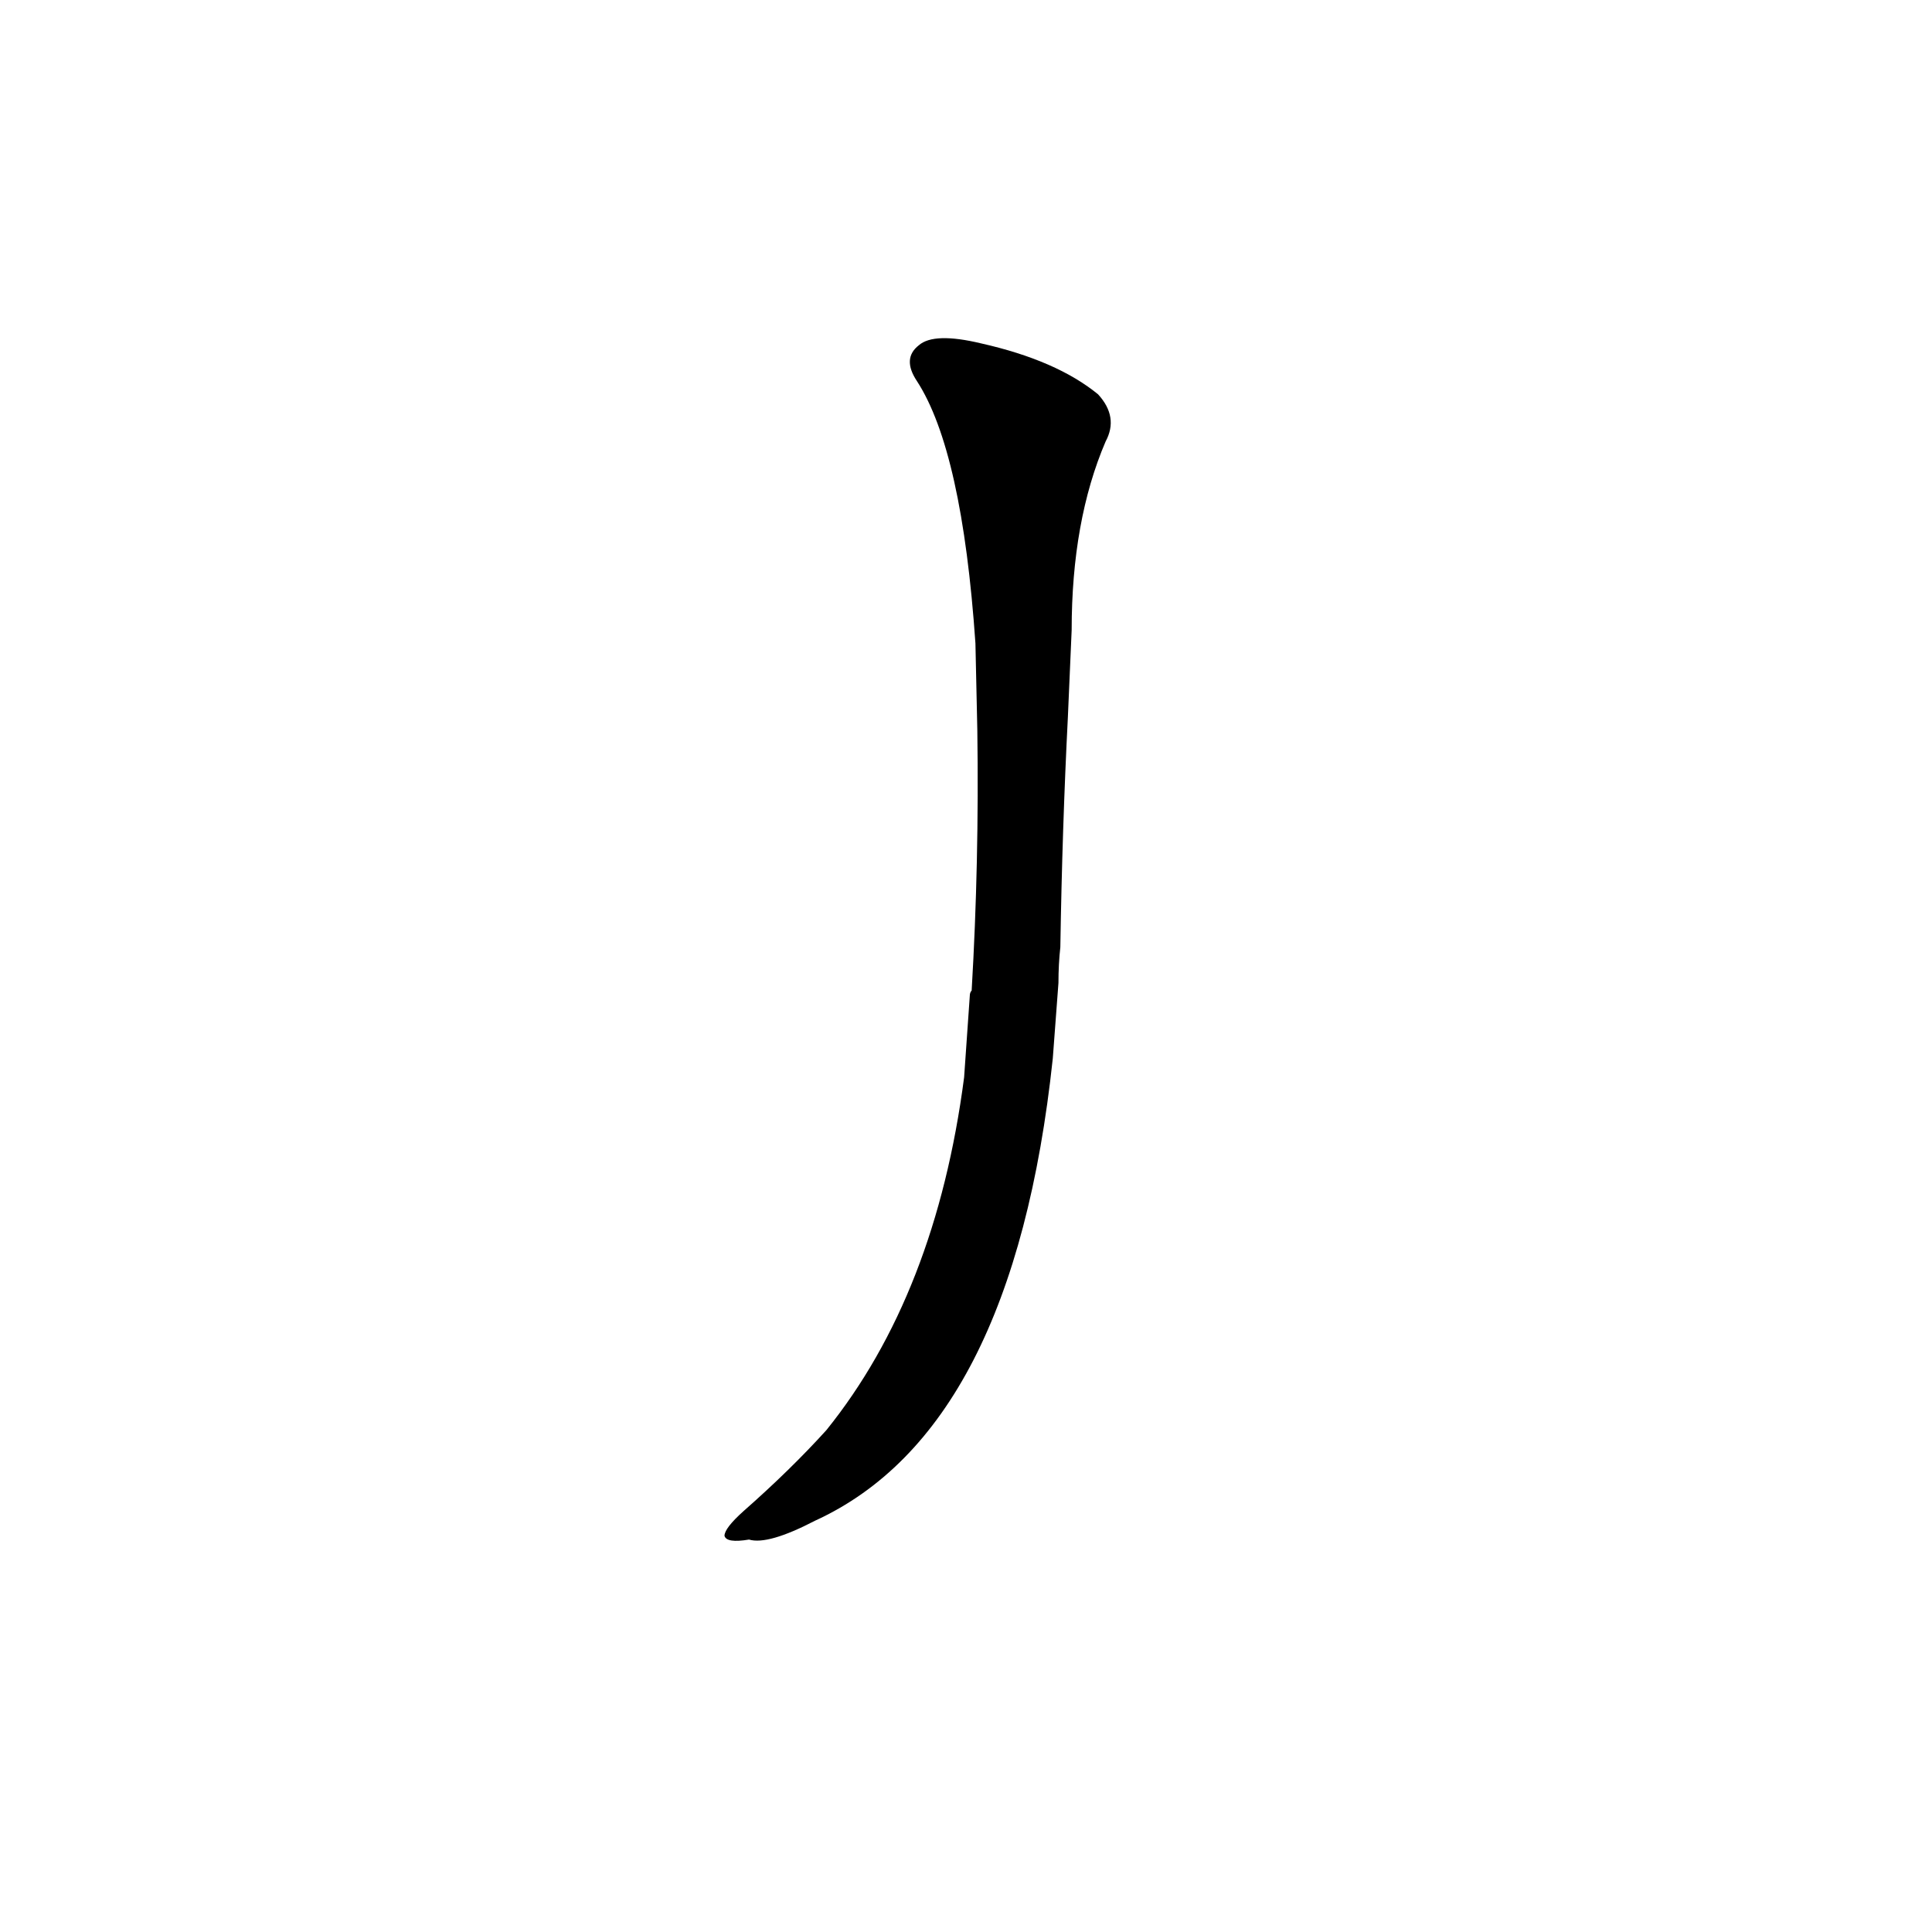 <?xml version='1.0' encoding='utf-8'?>
<svg xmlns="http://www.w3.org/2000/svg" version="1.1" viewBox="0 0 1024 1024"><g transform="scale(1, -1) translate(0, -900)"><path d="M 518 513 Q 519 443 515 375 Q 514 374 514 372 L 511 329 Q 496 214 438 142 Q 419 121 394 99 Q 384 90 384 86 Q 385 82 397 84 Q 407 81 432 94 Q 537 142 558 339 L 561 379 Q 561 389 562 398 Q 563 461 566 520 L 568 566 Q 568 624 586 666 Q 593 679 582 691 Q 560 709 520 718 Q 495 724 487 717 Q 478 710 486 698 Q 510 661 517 559 L 518 513 Z" fill="black" /></g></svg>